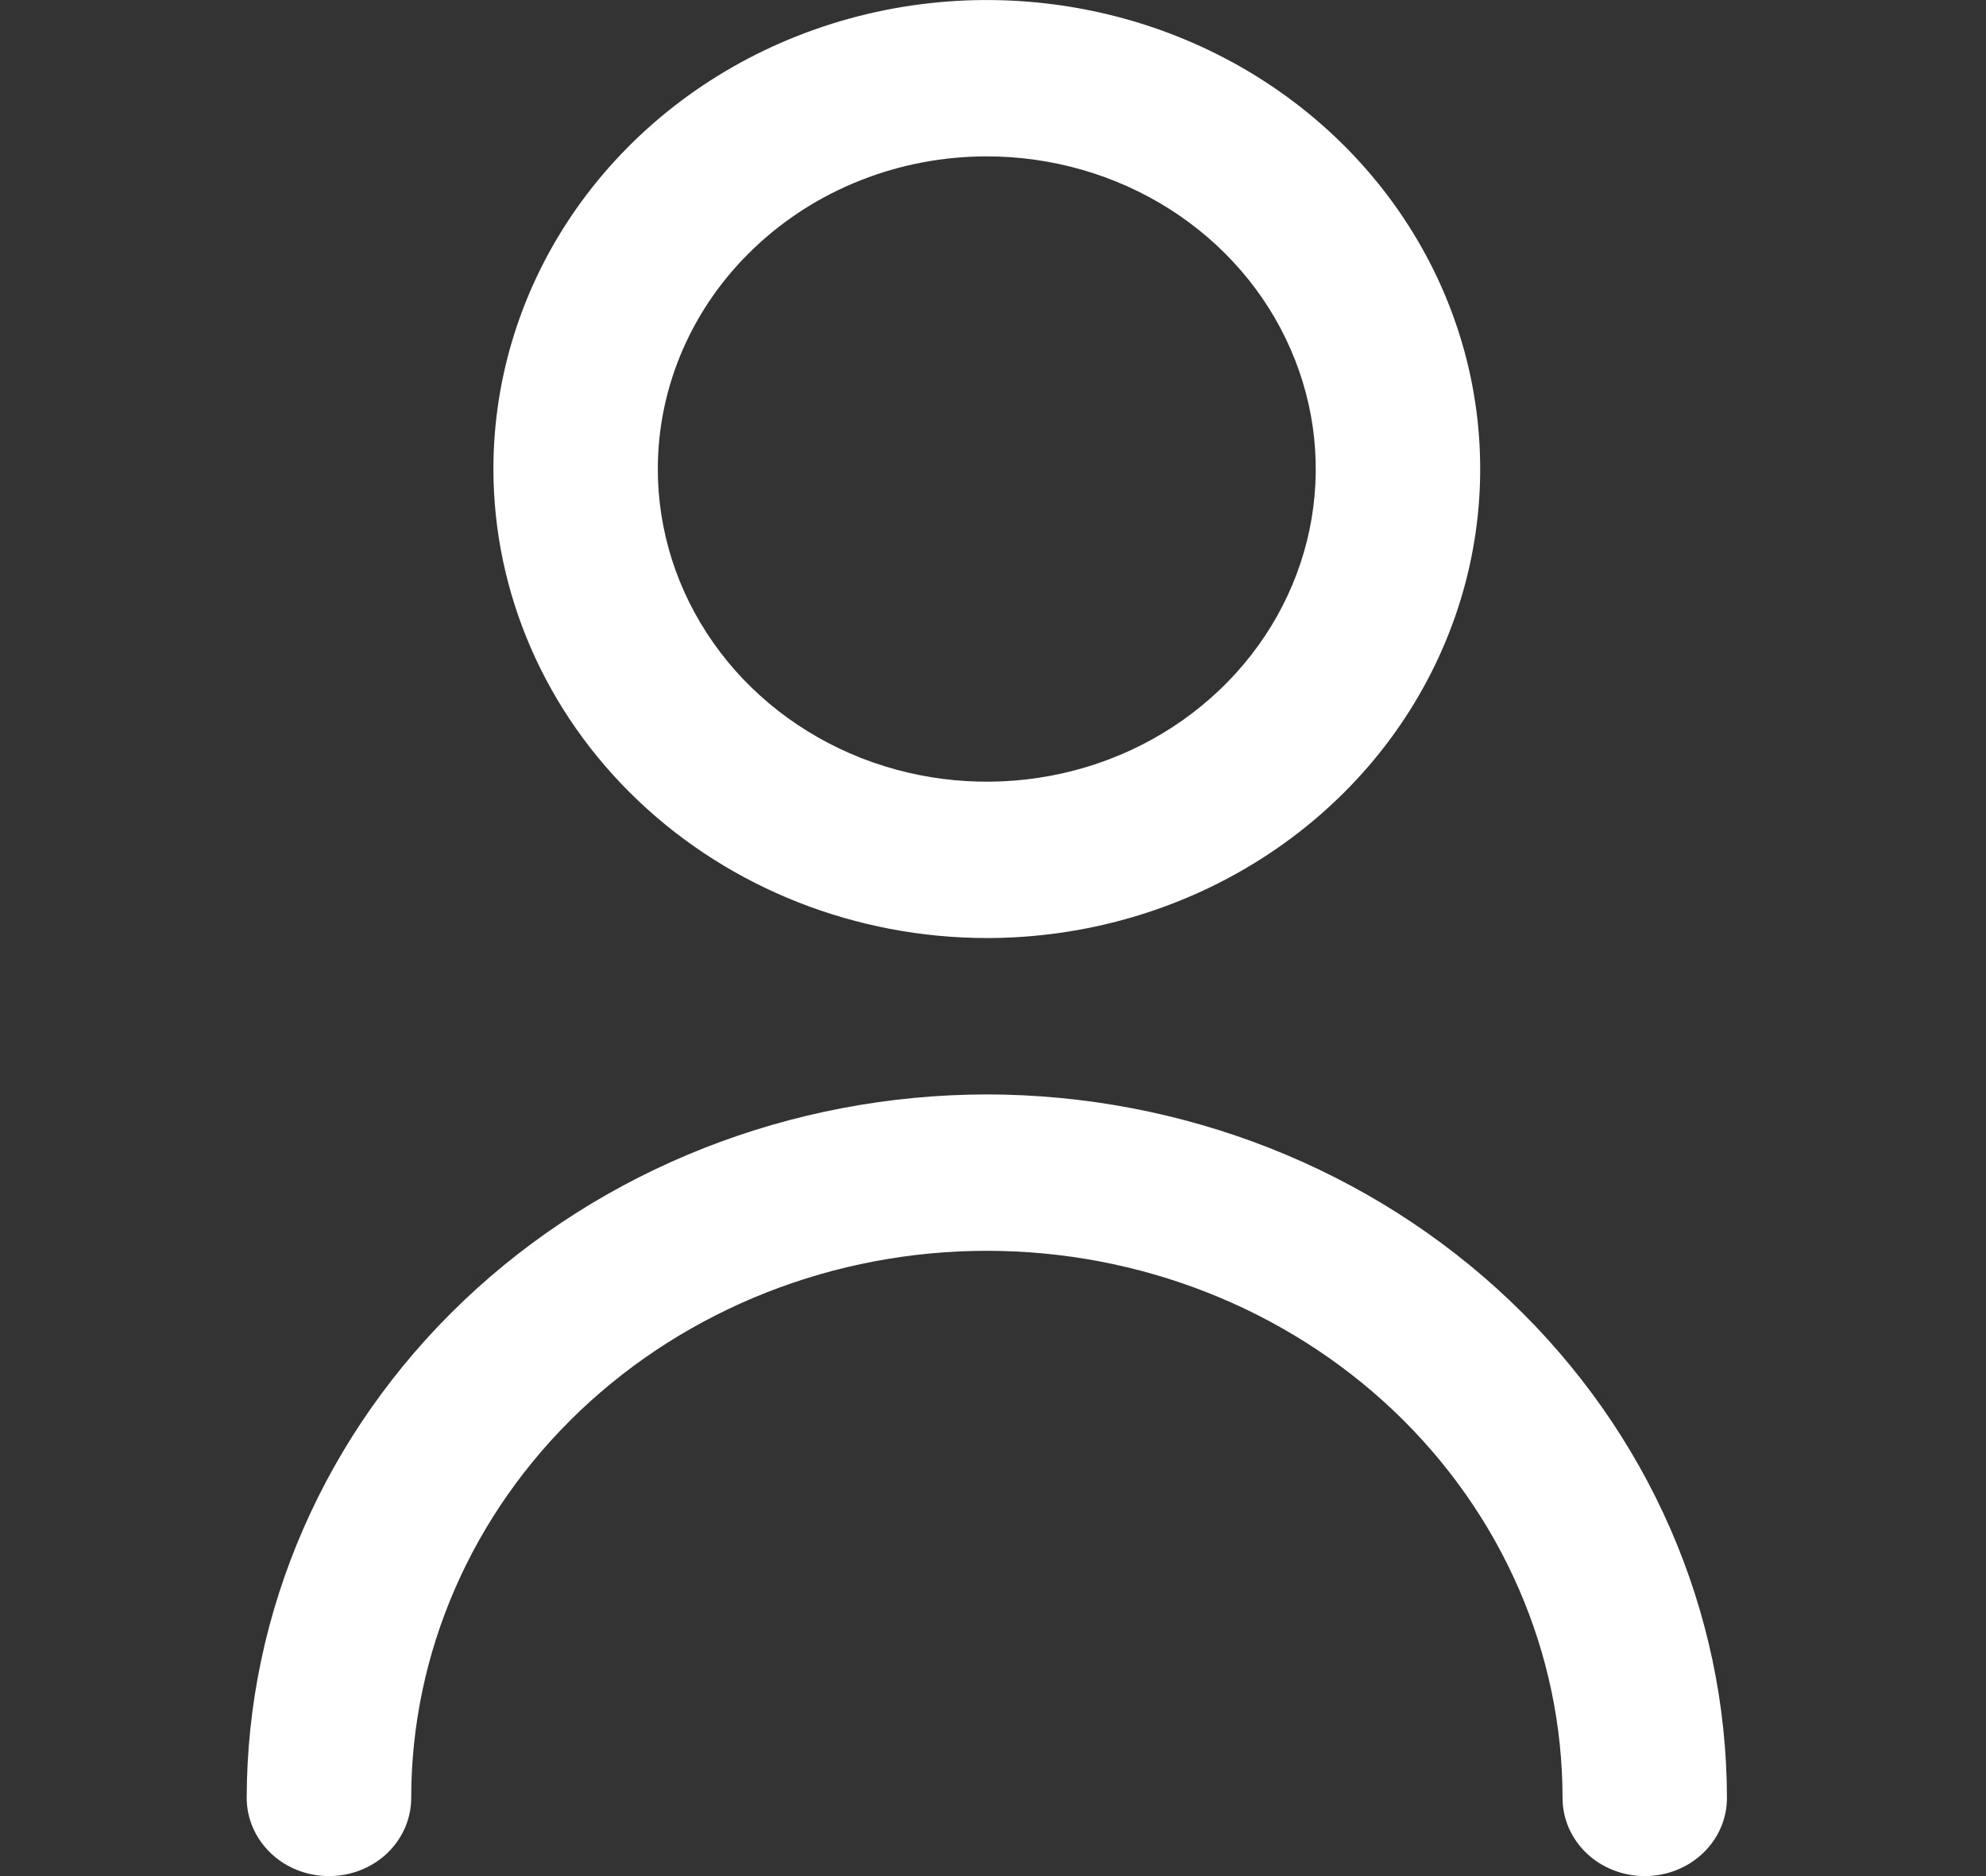 <svg width="18" height="17" viewBox="0 0 18 17" fill="none" xmlns="http://www.w3.org/2000/svg">
<rect x="0" y="0" width="18" height="17" fill="#333333" stroke="none"/>
<g clip-path="url(#clip0_44_1000)">
<path d="M8.944 8.5C9.828 8.5 10.693 8.251 11.428 7.784C12.164 7.317 12.737 6.653 13.075 5.876C13.414 5.1 13.502 4.245 13.33 3.421C13.157 2.596 12.731 1.839 12.106 1.245C11.48 0.65 10.684 0.246 9.816 0.082C8.949 -0.082 8.05 0.002 7.232 0.324C6.415 0.645 5.717 1.19 5.225 1.889C4.734 2.588 4.472 3.409 4.472 4.25C4.473 5.377 4.944 6.457 5.783 7.254C6.621 8.051 7.758 8.499 8.944 8.5ZM8.944 1.417C9.533 1.417 10.11 1.583 10.6 1.894C11.09 2.205 11.473 2.648 11.698 3.166C11.924 3.683 11.983 4.253 11.868 4.803C11.753 5.352 11.469 5.857 11.052 6.253C10.635 6.65 10.104 6.92 9.525 7.029C8.947 7.138 8.348 7.082 7.803 6.868C7.258 6.653 6.792 6.29 6.465 5.824C6.137 5.358 5.962 4.81 5.962 4.25C5.962 3.499 6.276 2.778 6.836 2.247C7.395 1.715 8.153 1.417 8.944 1.417Z" fill="white"/>
<path d="M8.944 9.917C7.166 9.919 5.461 10.591 4.203 11.786C2.946 12.981 2.238 14.602 2.236 16.292C2.236 16.48 2.315 16.66 2.455 16.793C2.594 16.926 2.784 17 2.982 17C3.179 17 3.369 16.926 3.509 16.793C3.648 16.66 3.727 16.48 3.727 16.292C3.727 14.977 4.277 13.716 5.255 12.786C6.234 11.856 7.561 11.334 8.944 11.334C10.328 11.334 11.655 11.856 12.634 12.786C13.612 13.716 14.162 14.977 14.162 16.292C14.162 16.48 14.24 16.66 14.38 16.793C14.52 16.926 14.71 17 14.907 17C15.105 17 15.294 16.926 15.434 16.793C15.574 16.66 15.652 16.48 15.652 16.292C15.65 14.602 14.943 12.981 13.685 11.786C12.428 10.591 10.723 9.919 8.944 9.917Z" fill="white"/>
</g>
<defs>
<clipPath id="clip0_44_1000">
<rect width="17.888" height="17" fill="white"/>
</clipPath>
</defs>
</svg>
